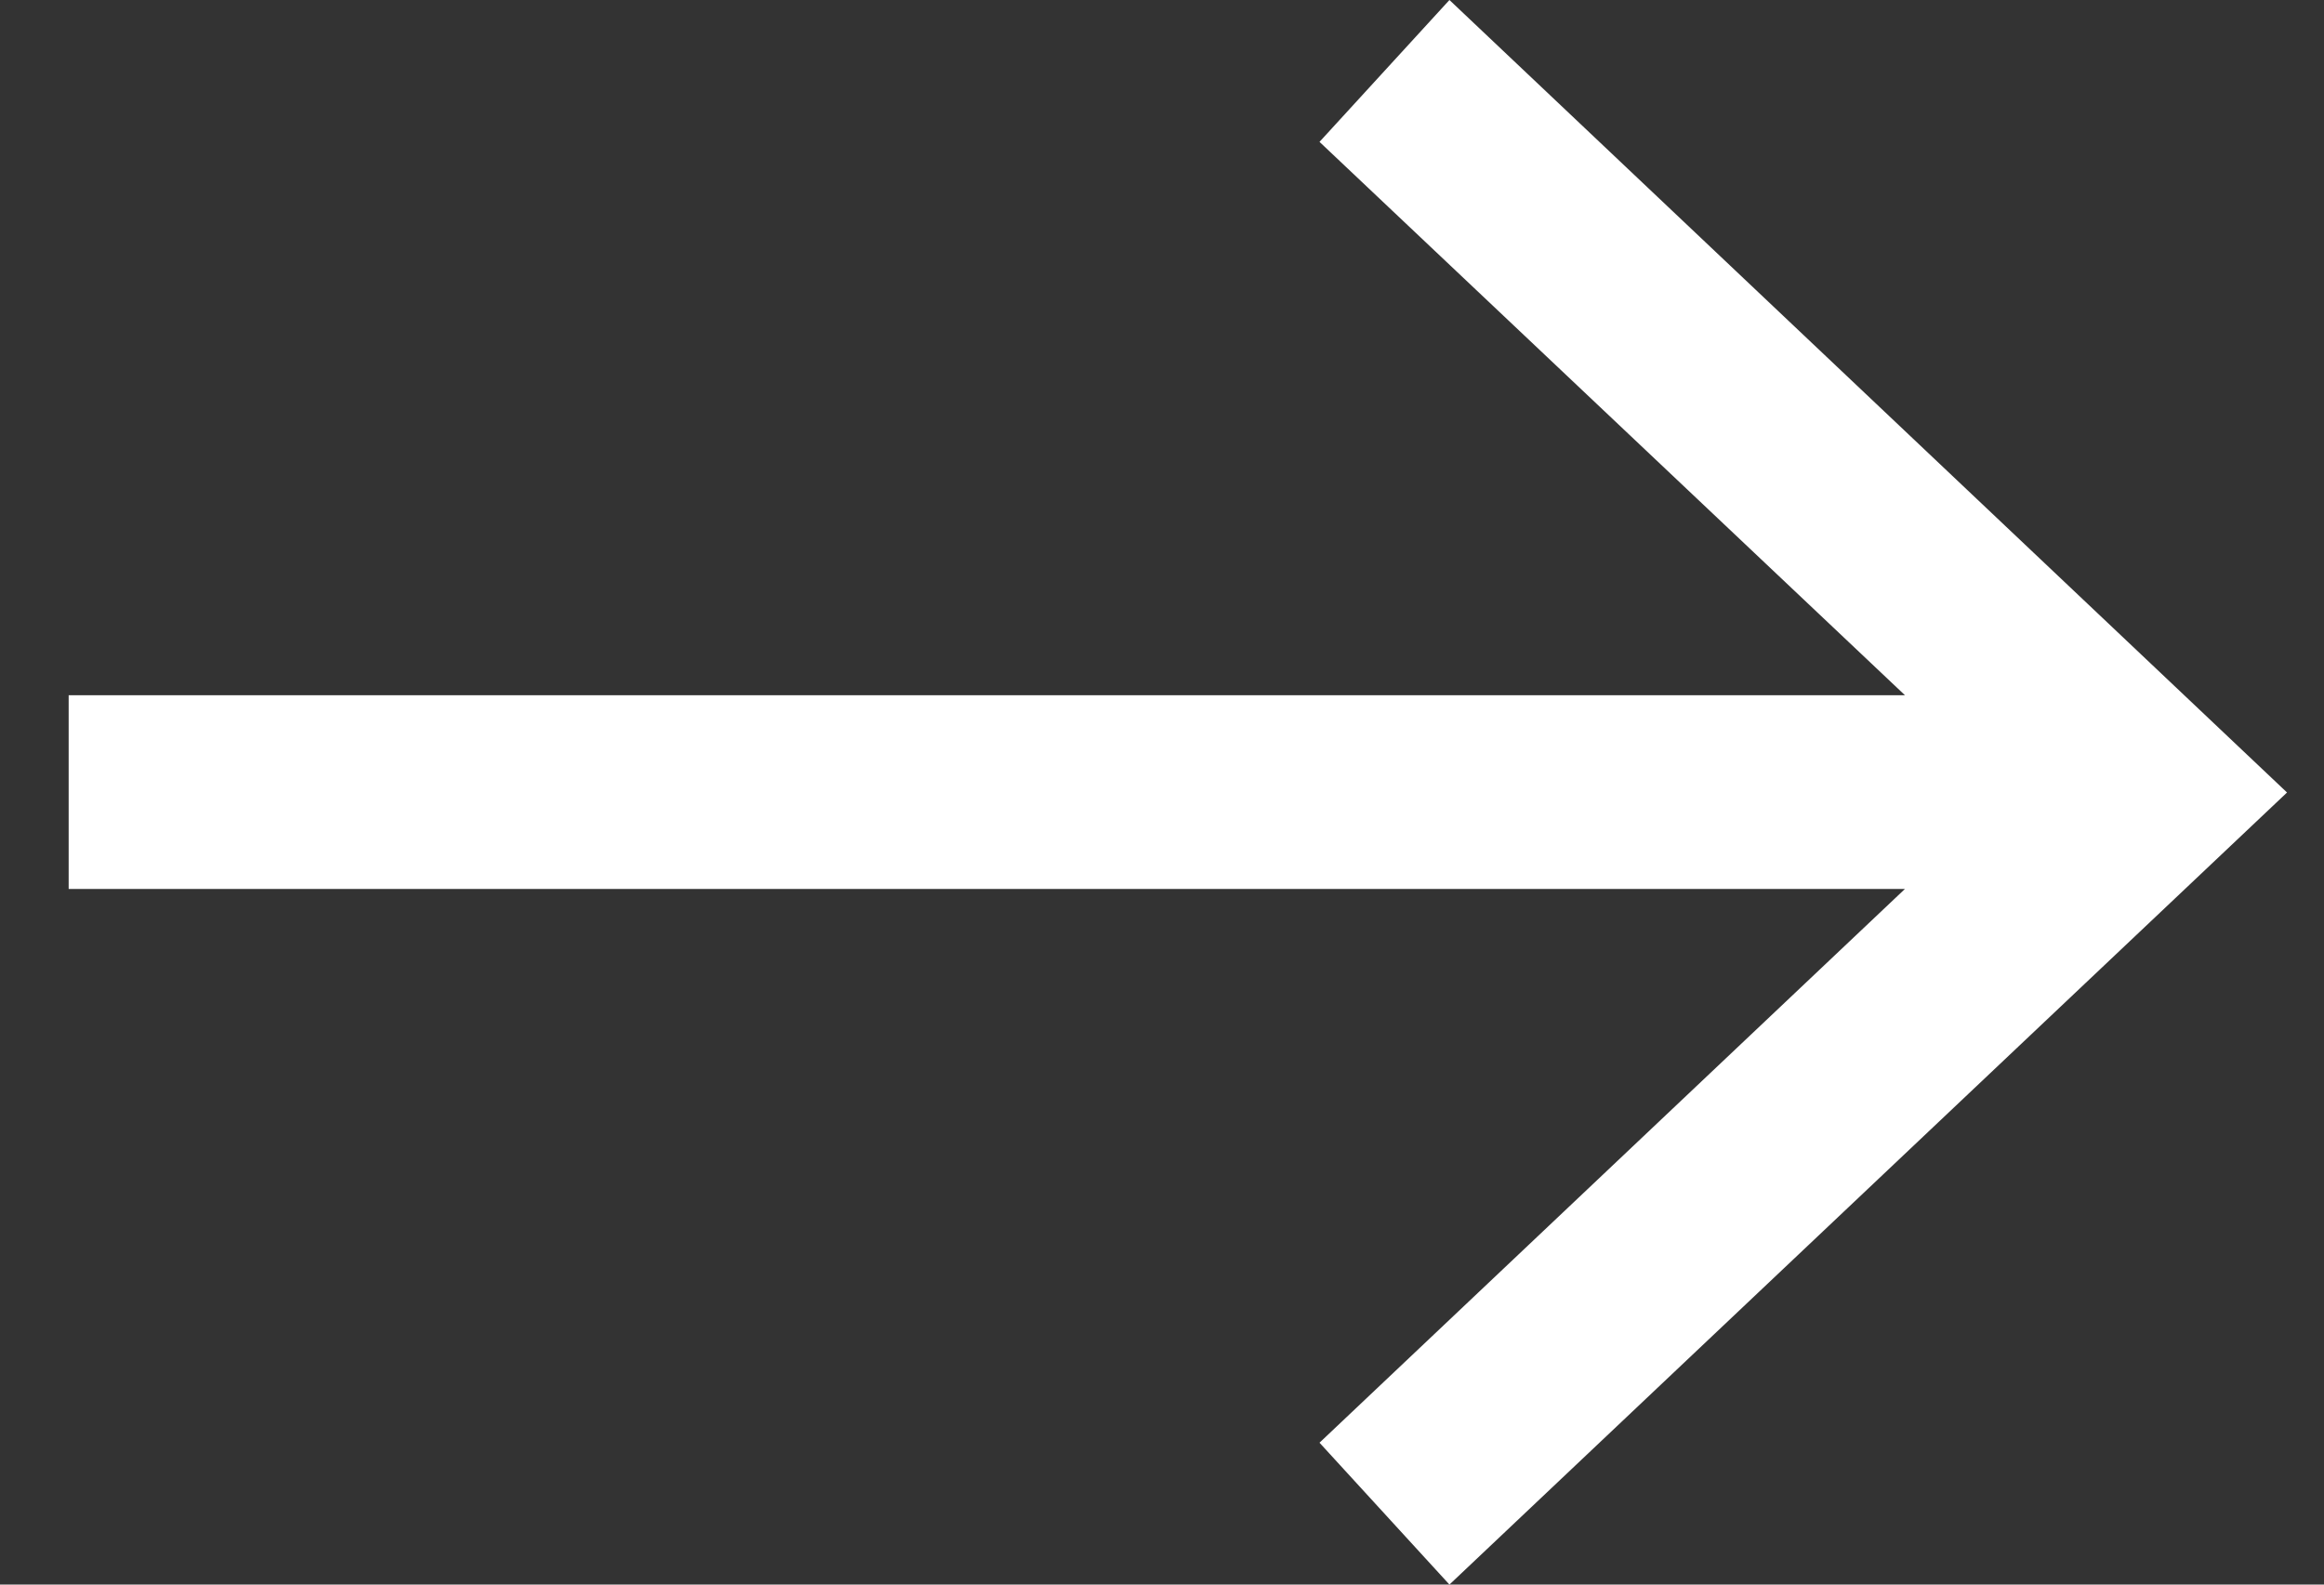<svg width="22" height="15" viewBox="0 0 22 15" fill="none" xmlns="http://www.w3.org/2000/svg">
<rect x="0" y="0" width="22" height="15" fill="#333333" stroke="none"/>
<g clip-path="url(#clip0)">
<path d="M13.721 0L12.491 1.343L18.033 6.581H0.65V8.415H18.033L12.491 13.657L13.721 15L21.65 7.502L13.721 0Z" fill="white"/>
</g>
<defs>
<clipPath id="clip0">
<rect x="0.65" width="21" height="15" fill="white"/>
</clipPath>
</defs>
</svg>
